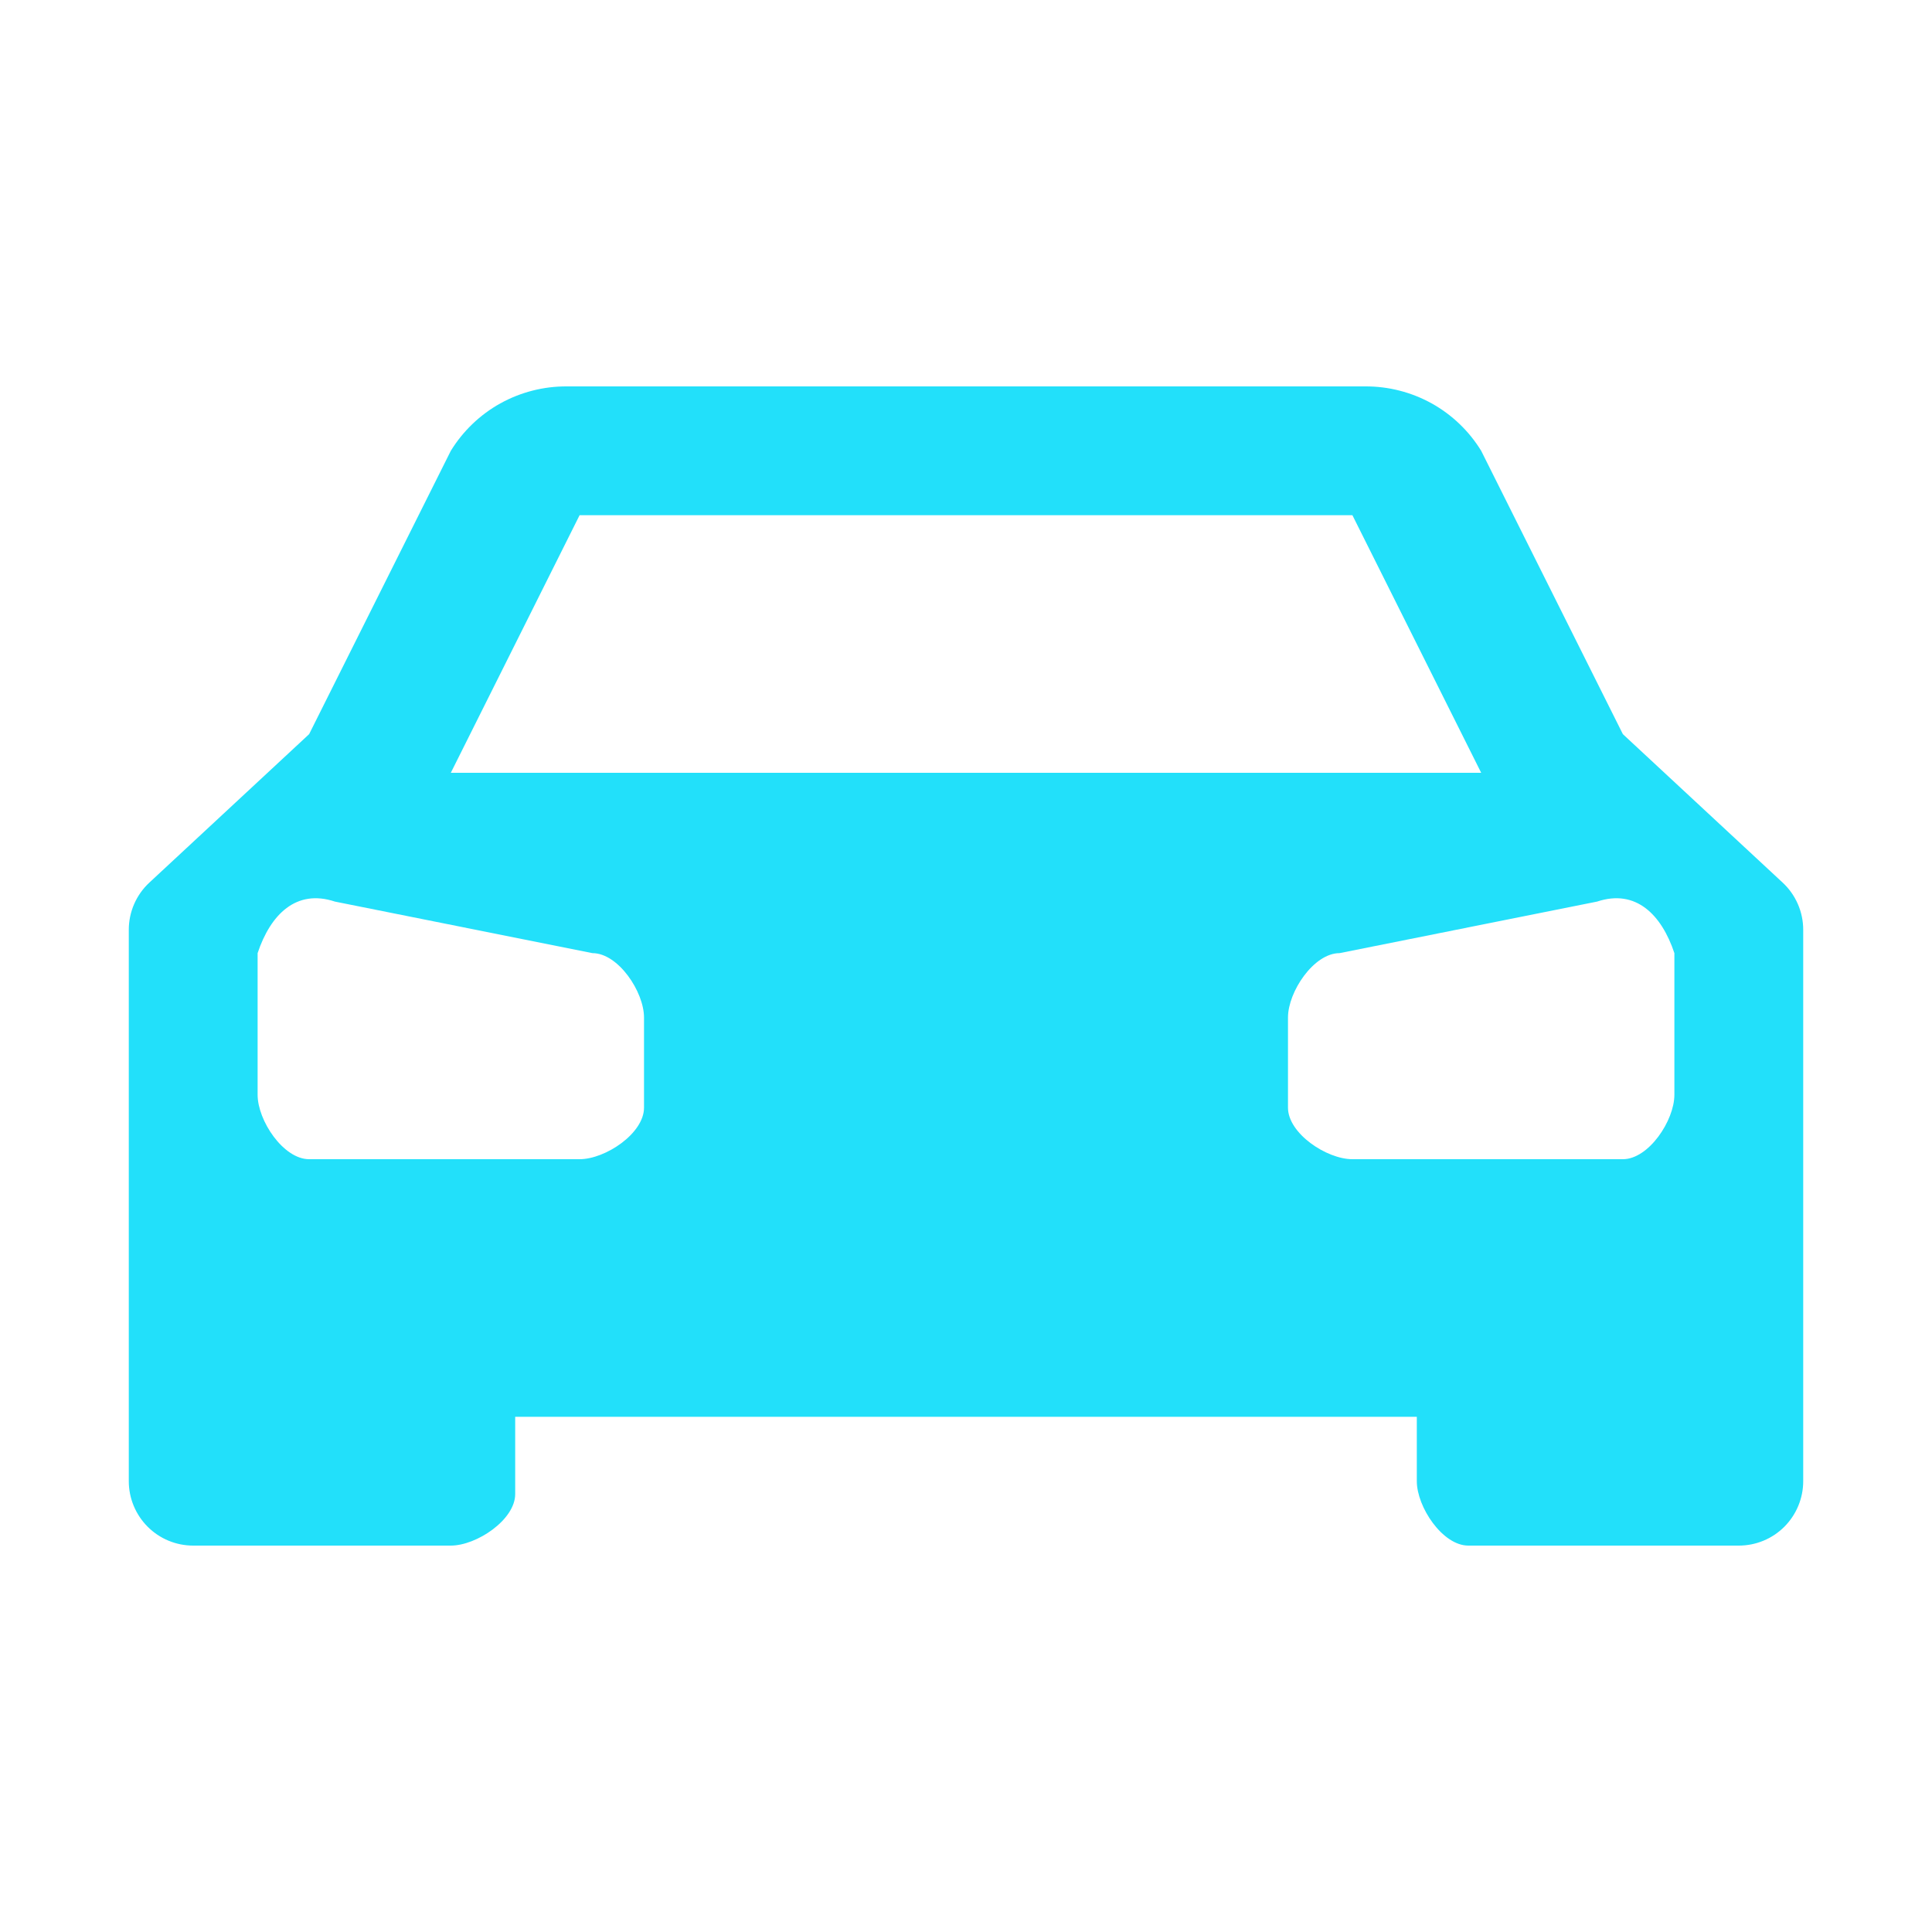 <svg width="50" height="50" viewBox="0 0 50 50" fill="none" xmlns="http://www.w3.org/2000/svg">
    <path d="M46.133 22.84L42 19L38.333 11.667C38.019 11.155 37.577 10.732 37.052 10.44C36.526 10.149 35.934 9.997 35.333 10H14.667C14.066 9.997 13.474 10.149 12.948 10.44C12.423 10.732 11.982 11.155 11.667 11.667L8 19L3.867 22.84C3.698 22.996 3.564 23.186 3.472 23.396C3.38 23.607 3.333 23.834 3.333 24.063V38.333C3.333 38.775 3.509 39.199 3.822 39.512C4.134 39.825 4.558 40 5 40H11.667C12.333 40 13.333 39.333 13.333 38.667V36.667H36.667V38.333C36.667 39 37.333 40 38 40H45C45.442 40 45.866 39.825 46.179 39.512C46.491 39.199 46.667 38.775 46.667 38.333V24.063C46.667 23.834 46.62 23.607 46.528 23.396C46.436 23.186 46.302 22.996 46.133 22.84ZM15 13.333H35L38.333 20H11.667L15 13.333ZM16.667 28.667C16.667 29.333 15.667 30 15 30H8C7.333 30 6.667 29 6.667 28.333V24.667C7 23.667 7.667 23 8.667 23.333L15.333 24.667C16 24.667 16.667 25.667 16.667 26.333V28.667ZM43.333 28.333C43.333 29 42.667 30 42 30H35C34.333 30 33.333 29.333 33.333 28.667V26.333C33.333 25.667 34 24.667 34.667 24.667L41.333 23.333C42.333 23 43 23.667 43.333 24.667V28.333Z" fill="#22E0FA"/>
</svg>
